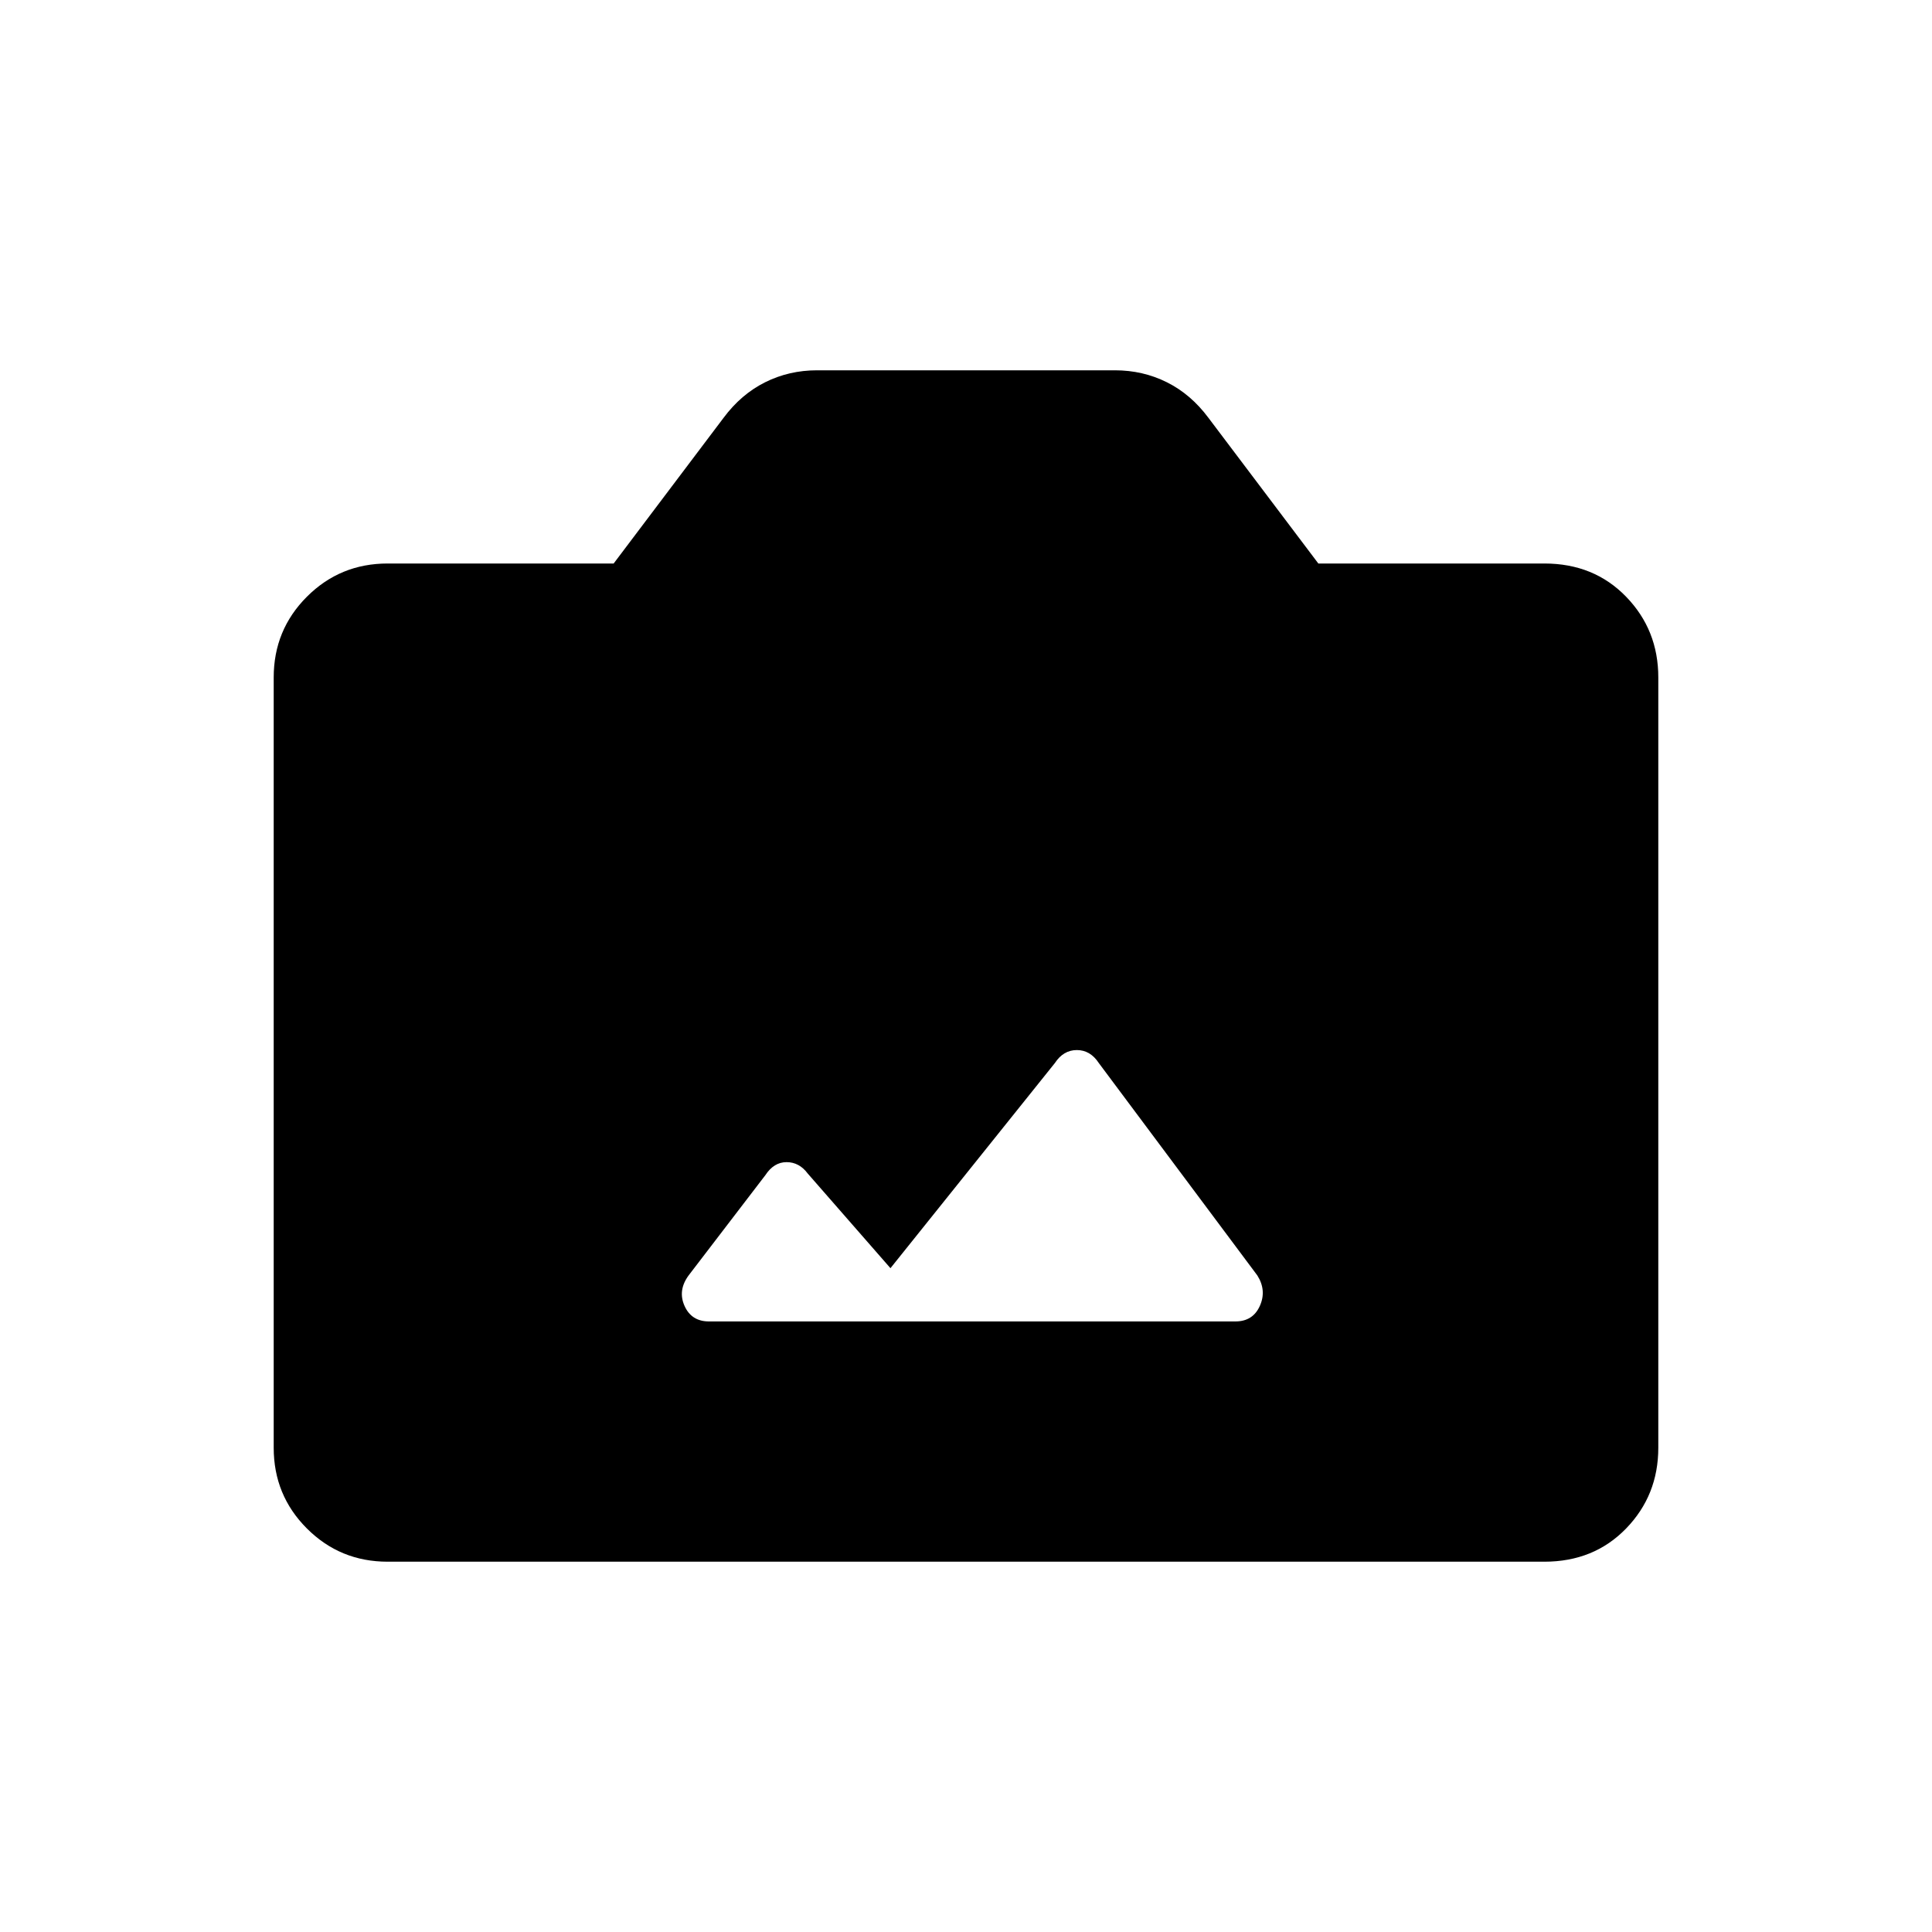 <svg xmlns="http://www.w3.org/2000/svg" height="20" viewBox="0 -960 960 960" width="20"><path d="M192.615-184Q169-184 152.5-200.5 136-217 136-240.615v-382.77Q136-647 152.5-663.5 169-680 192.615-680h112.308l54.615-72.385q8.693-11.692 20.616-17.654Q392.077-776 406-776h148q13.923 0 25.846 5.961 11.923 5.962 20.616 17.654L655.077-680h112.308Q792-680 808-663.5q16 16.5 16 40.115v382.77Q824-217 808-200.5 792-184 767.385-184h-574.77Zm159.692-119.385h261.539q8.693 0 12.154-7.692 3.462-7.692-1.23-15.154L546-431.769q-4.231-6.462-10.923-6.462t-10.923 6.462l-81.692 101.923-41.077-47q-4.231-5.693-10.539-5.693t-10.538 6.462l-38.154 49.846q-5.462 7.462-2 15.154 3.461 7.692 12.153 7.692Z"/></svg>